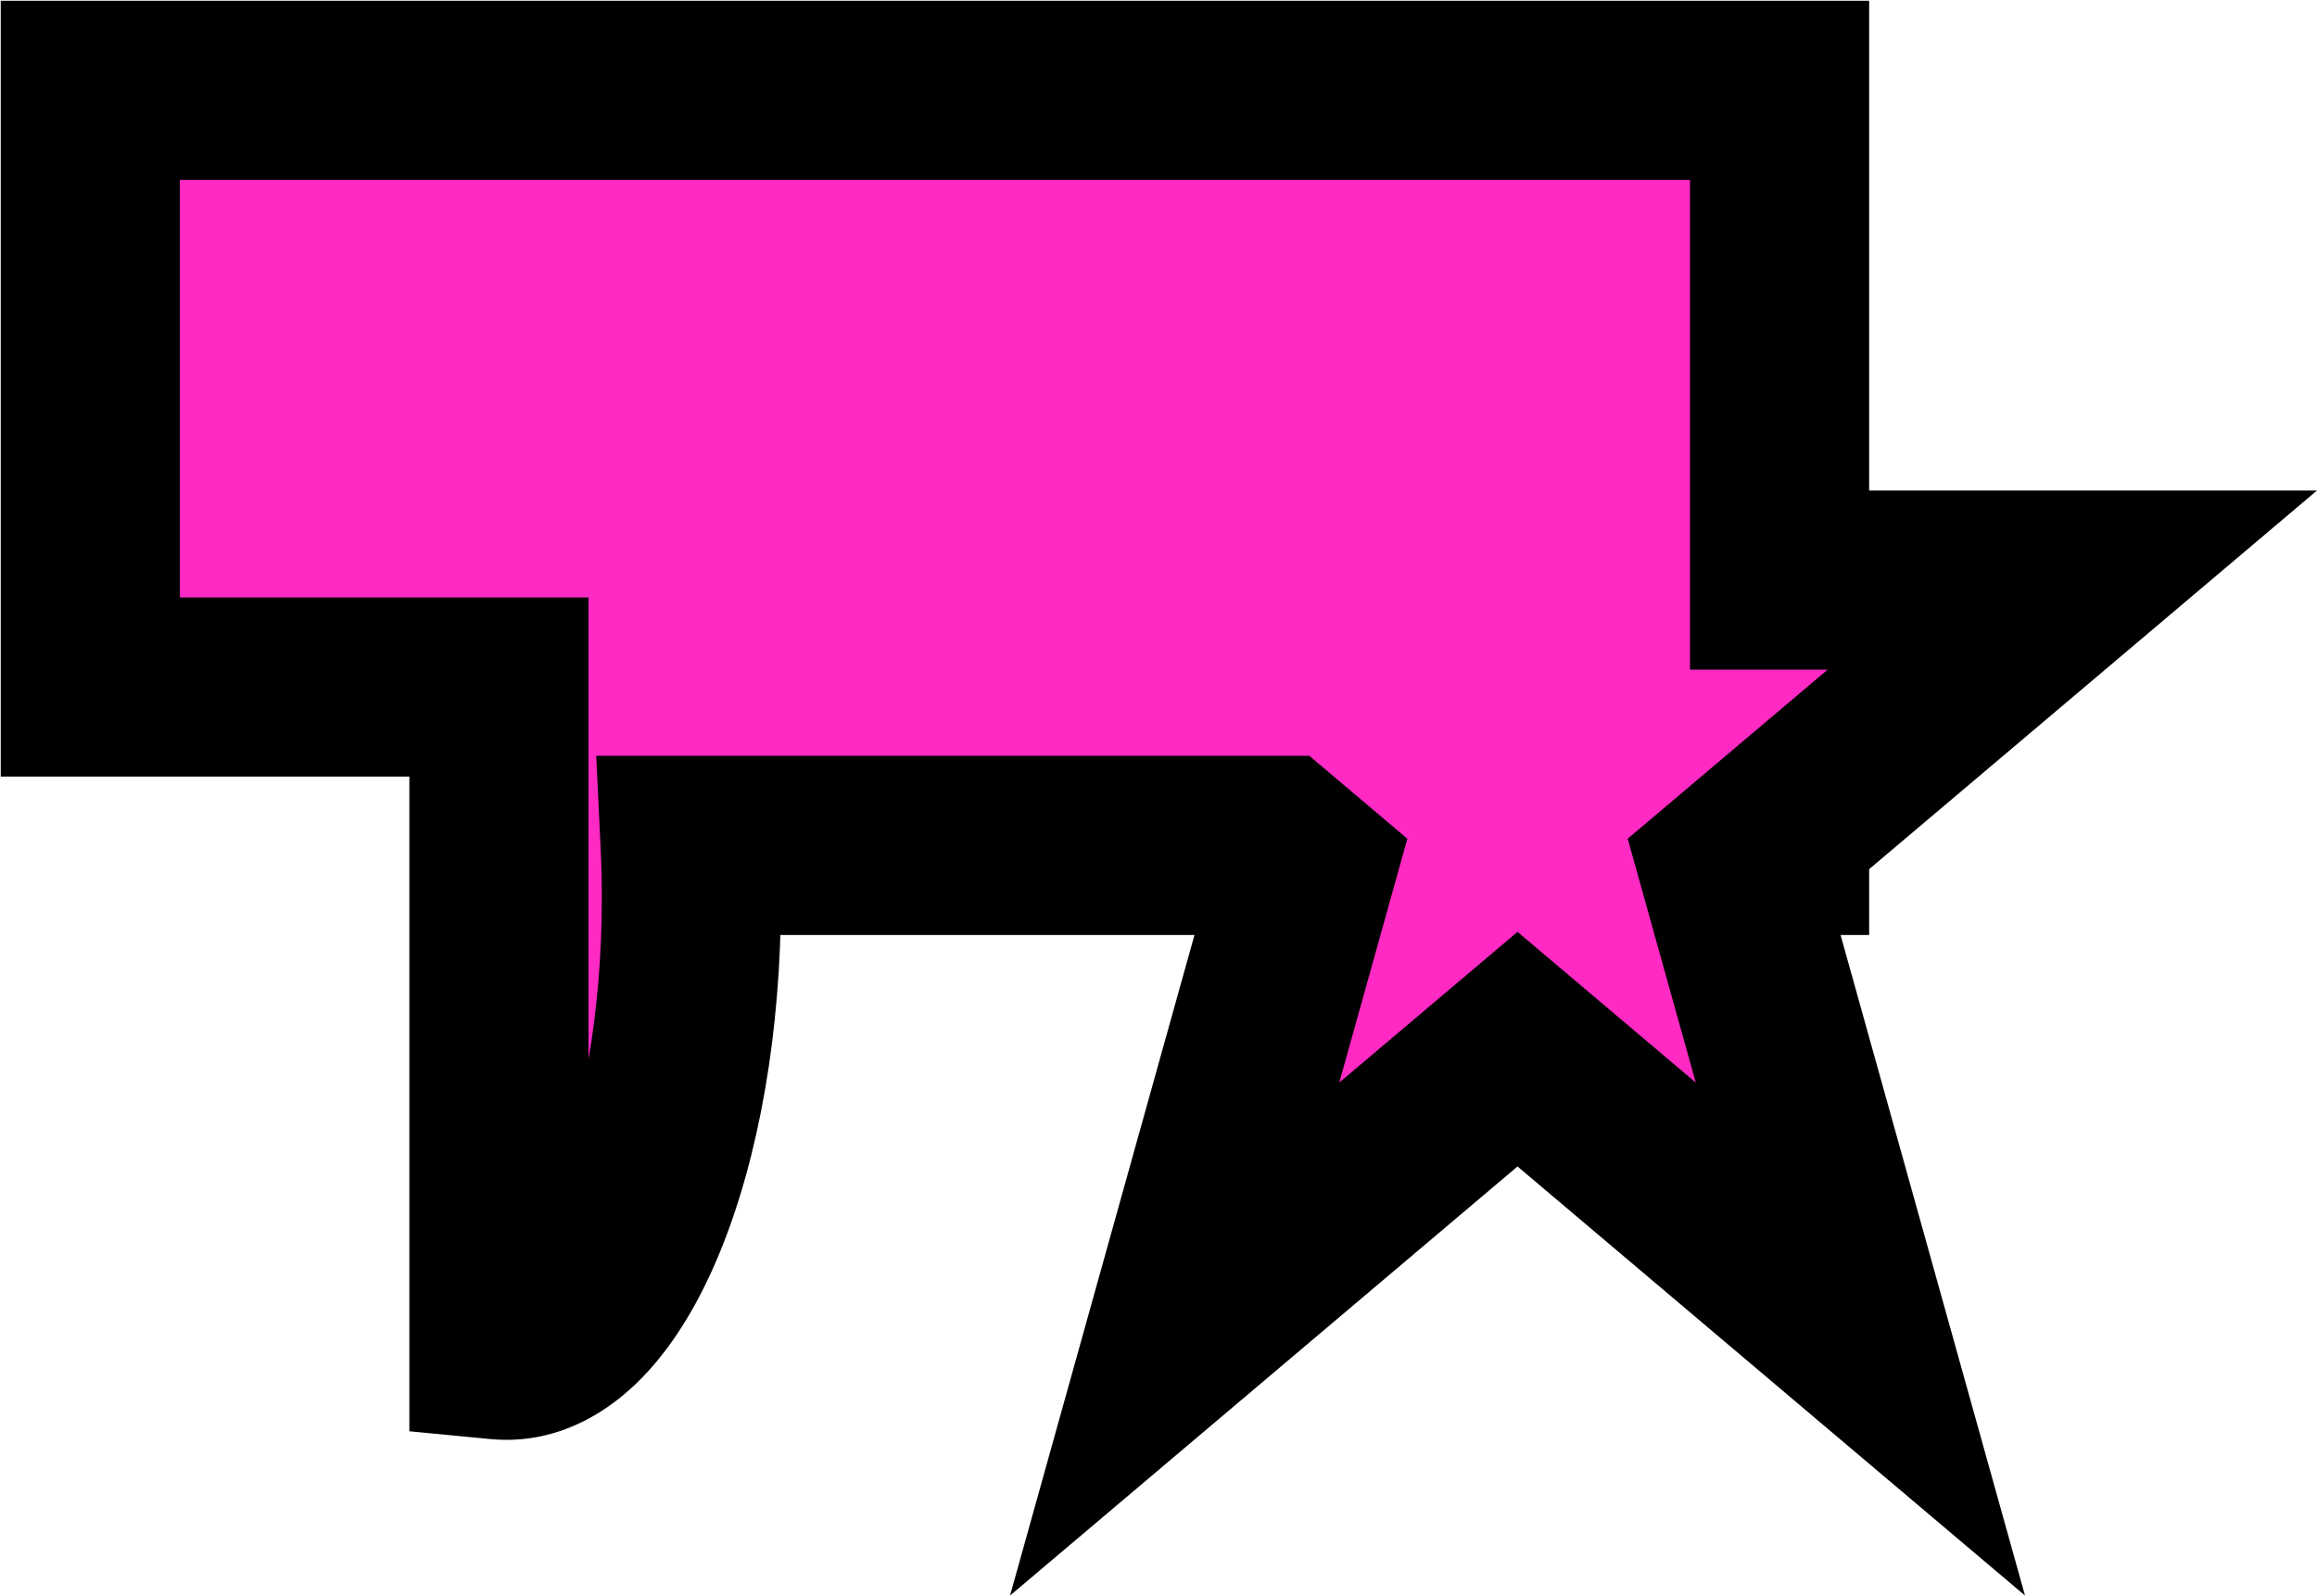 <svg width="1565" height="1078" viewBox="0 0 1565 1078" fill="none" xmlns="http://www.w3.org/2000/svg">
<path fill-rule="evenodd" clip-rule="evenodd" d="M61 61H1202V391.816H1399.72L1202 558.981V571H1187.78L1168.13 587.619L1256.59 904.434L1025 708.631L793.413 904.434L881.871 587.619L862.215 571H466.165C466.717 582.646 467 594.492 467 606.5C467 775.223 411.036 912 342 912C340.325 912 338.659 911.92 337 911.76V464H61V61Z" fill="#FF29C3"/>
<path d="M1202 61H1262.5V0.5H1202V61ZM61 61V0.5H0.5V61H61ZM1202 391.816H1141.5V452.316H1202V391.816ZM1399.72 391.816L1438.78 438.016L1564.98 331.316H1399.72V391.816ZM1202 558.981L1162.94 512.781L1141.5 530.907V558.981H1202ZM1202 571V631.5H1262.5V571H1202ZM1187.78 571V510.5H1165.64L1148.72 524.8L1187.78 571ZM1168.13 587.619L1129.07 541.418L1099.42 566.489L1109.86 603.889L1168.13 587.619ZM1256.59 904.434L1217.53 950.635L1367.77 1077.66L1314.86 888.164L1256.59 904.434ZM1025 708.631L1064.06 662.431L1025 629.406L985.939 662.431L1025 708.631ZM793.413 904.434L735.141 888.164L682.232 1077.66L832.474 950.635L793.413 904.434ZM881.871 587.619L940.142 603.889L950.585 566.489L920.933 541.418L881.871 587.619ZM862.215 571L901.277 524.8L884.364 510.5H862.215V571ZM466.165 571V510.5H402.733L405.733 573.861L466.165 571ZM337 911.76H276.5V966.722L331.209 971.982L337 911.76ZM337 464H397.5V403.5H337V464ZM61 464H0.5V524.5H61V464ZM1202 0.5H61V121.5H1202V0.5ZM1262.5 391.816V61H1141.5V391.816H1262.5ZM1399.72 331.316H1202V452.316H1399.72V331.316ZM1241.06 605.181L1438.78 438.016L1360.65 345.616L1162.94 512.781L1241.06 605.181ZM1262.5 571V558.981H1141.5V571H1262.5ZM1187.78 631.5H1202V510.5H1187.78V631.5ZM1207.19 633.819L1226.85 617.2L1148.72 524.8L1129.07 541.418L1207.19 633.819ZM1314.86 888.164L1226.4 571.349L1109.86 603.889L1198.32 920.704L1314.86 888.164ZM985.939 754.832L1217.53 950.635L1295.65 858.234L1064.06 662.431L985.939 754.832ZM832.474 950.635L1064.06 754.832L985.939 662.431L754.351 858.234L832.474 950.635ZM823.6 571.349L735.141 888.164L851.684 920.704L940.142 603.889L823.6 571.349ZM823.154 617.2L842.81 633.819L920.933 541.418L901.277 524.8L823.154 617.2ZM466.165 631.5H862.215V510.5H466.165V631.5ZM527.5 606.5C527.5 593.541 527.194 580.741 526.597 568.139L405.733 573.861C406.239 584.551 406.5 595.443 406.5 606.5H527.5ZM342 972.5C380.74 972.5 411.889 953.057 434.139 930.057C456.216 907.235 473.31 877.38 486.382 845.432C512.648 781.24 527.5 696.733 527.5 606.5H406.5C406.5 684.99 393.37 753.233 374.394 799.61C364.846 822.947 355.005 837.831 347.172 845.928C339.513 853.845 337.778 851.5 342 851.5V972.5ZM331.209 971.982C334.786 972.326 338.385 972.5 342 972.5V851.5C342.266 851.5 342.532 851.513 342.791 851.538L331.209 971.982ZM276.5 464V911.76H397.5V464H276.5ZM61 524.5H337V403.5H61V524.5ZM0.5 61V464H121.5V61H0.5Z" fill="black"/>
</svg>
